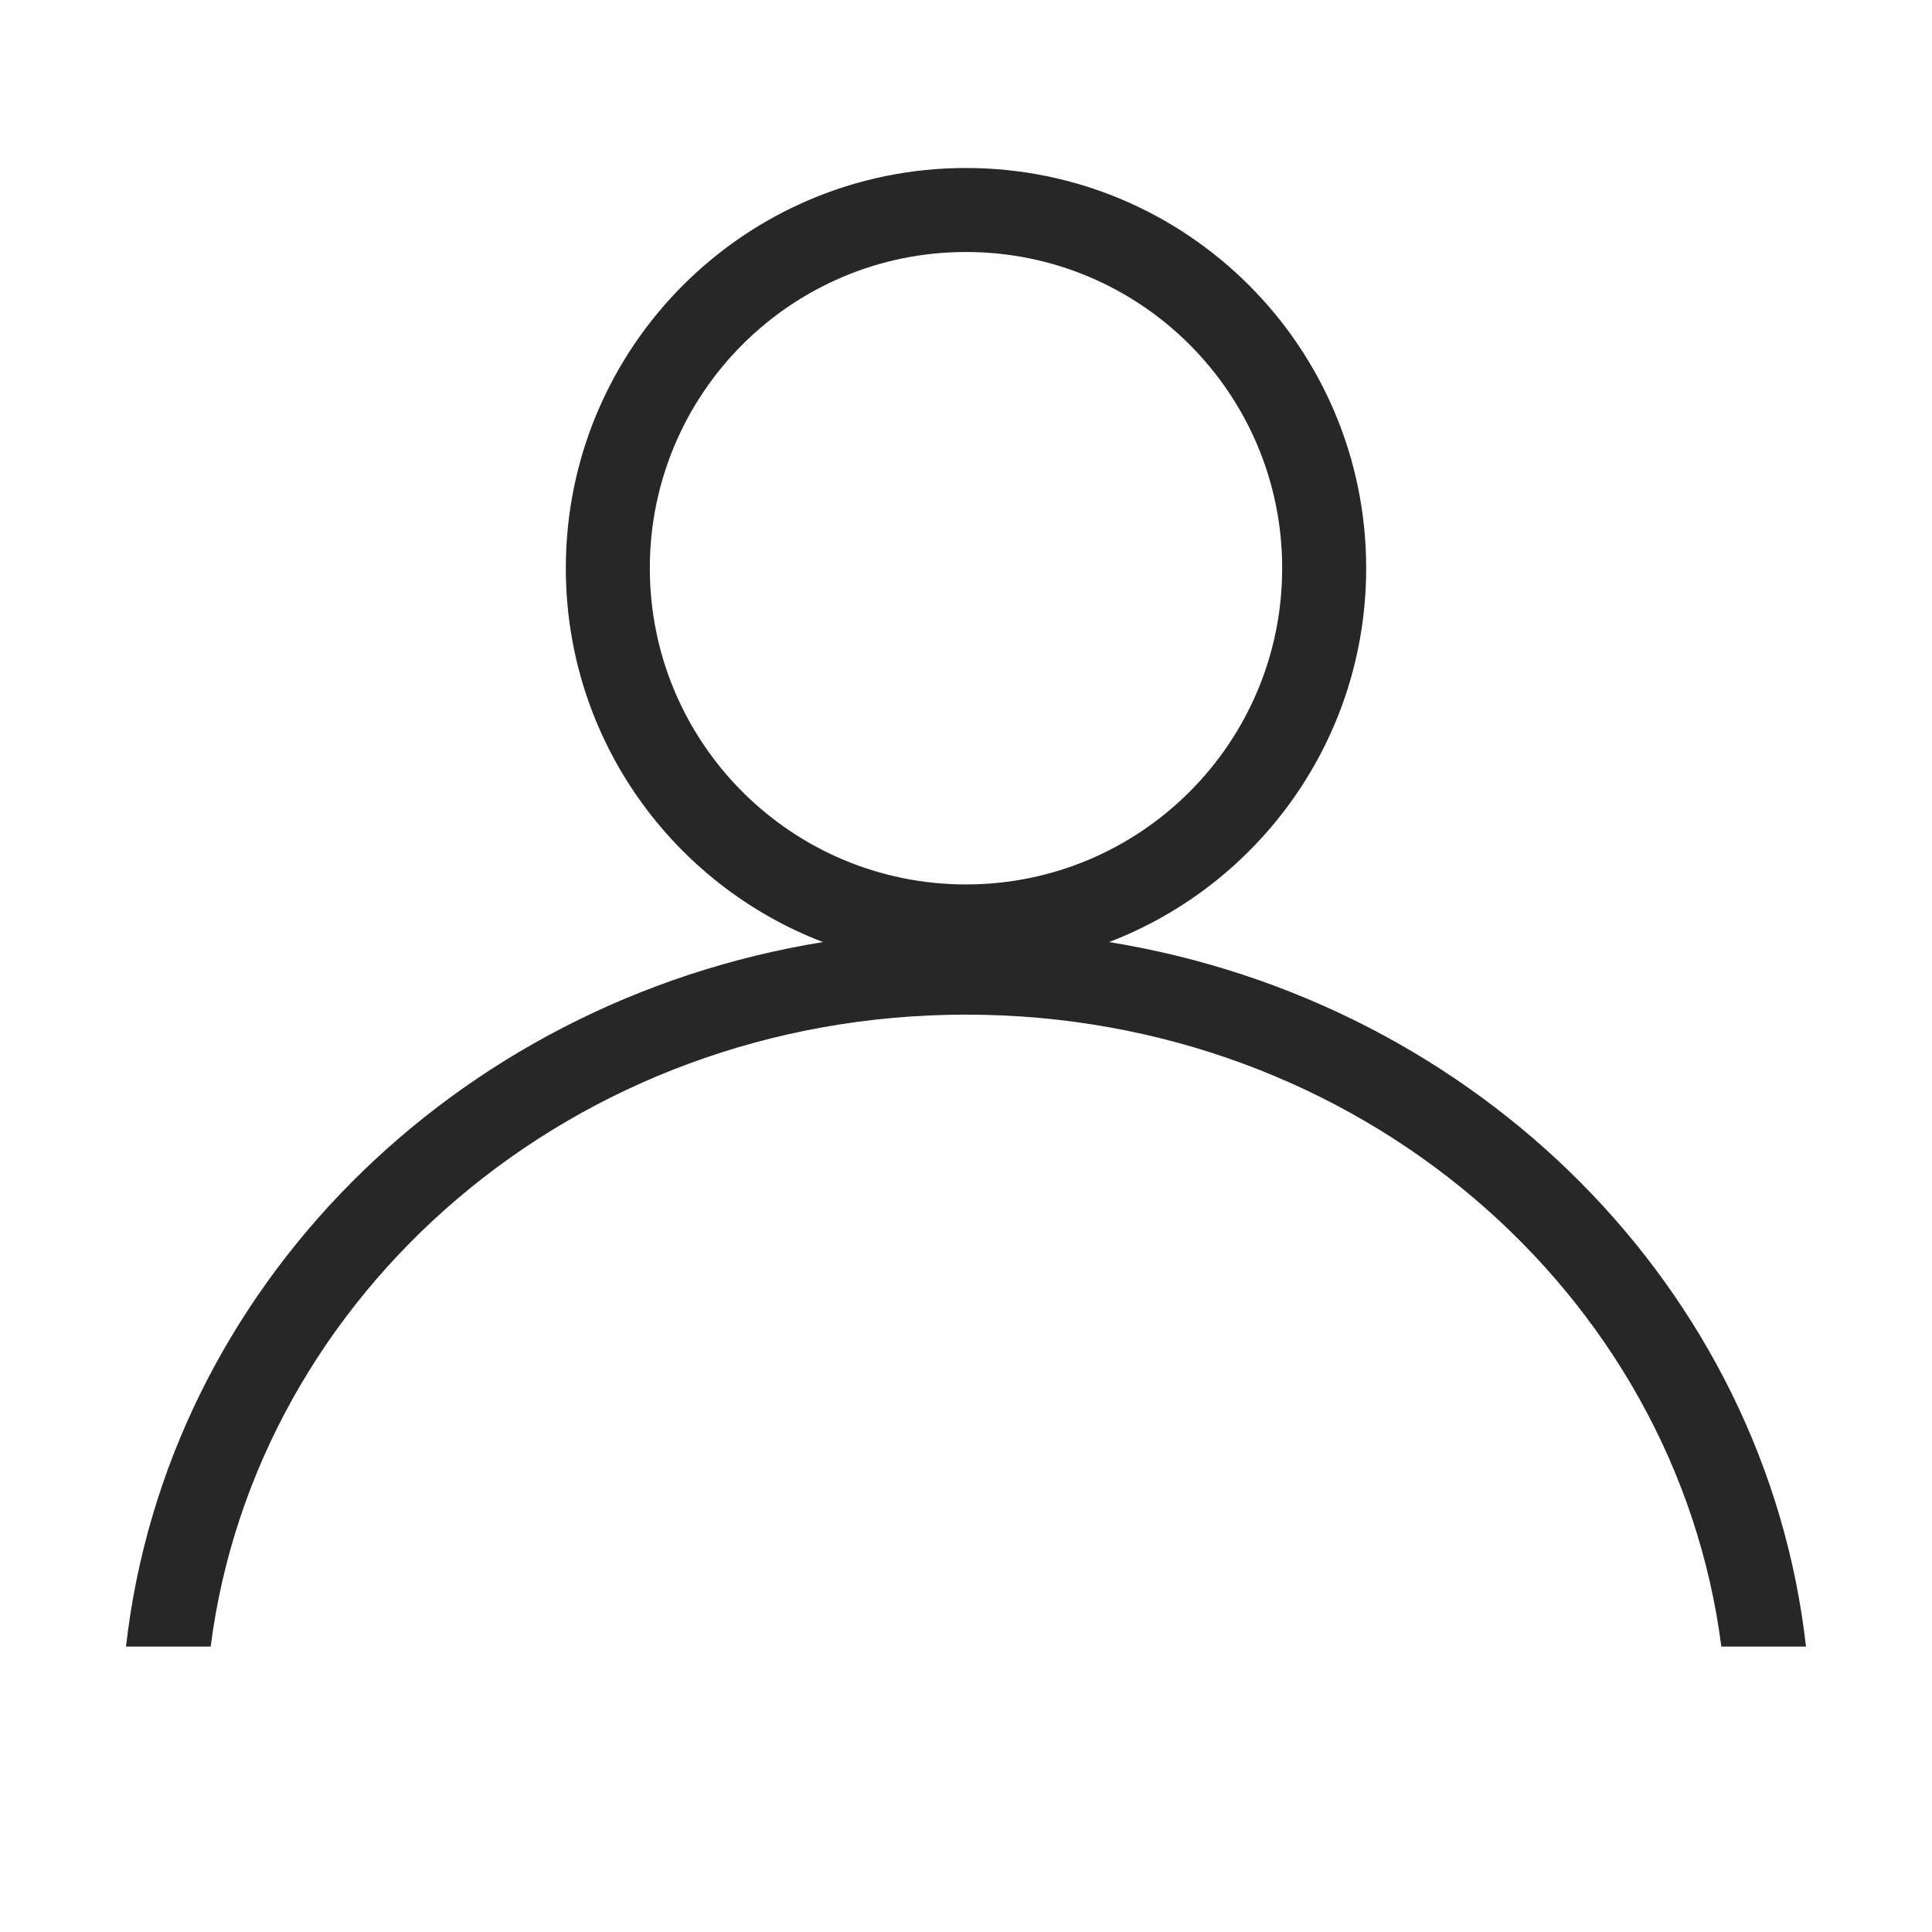 <svg width="23" height="23" viewBox="0 0 23 23" fill="none" xmlns="http://www.w3.org/2000/svg">
<path fill-rule="evenodd" clip-rule="evenodd" d="M15.264 6.764C15.264 8.843 13.579 10.529 11.5 10.529C9.421 10.529 7.736 8.843 7.736 6.764C7.736 4.685 9.421 3 11.5 3C13.579 3 15.264 4.685 15.264 6.764ZM13.203 11.215C14.993 10.53 16.264 8.795 16.264 6.764C16.264 4.133 14.131 2 11.5 2C8.869 2 6.736 4.133 6.736 6.764C6.736 8.795 8.007 10.53 9.797 11.215C5.403 11.927 1.981 15.346 1.5 19.602H2.508C3.046 15.4 6.825 12.079 11.5 12.079C16.175 12.079 19.954 15.4 20.492 19.602H21.5C21.019 15.346 17.597 11.927 13.203 11.215Z" fill="#272727"/>
</svg>
